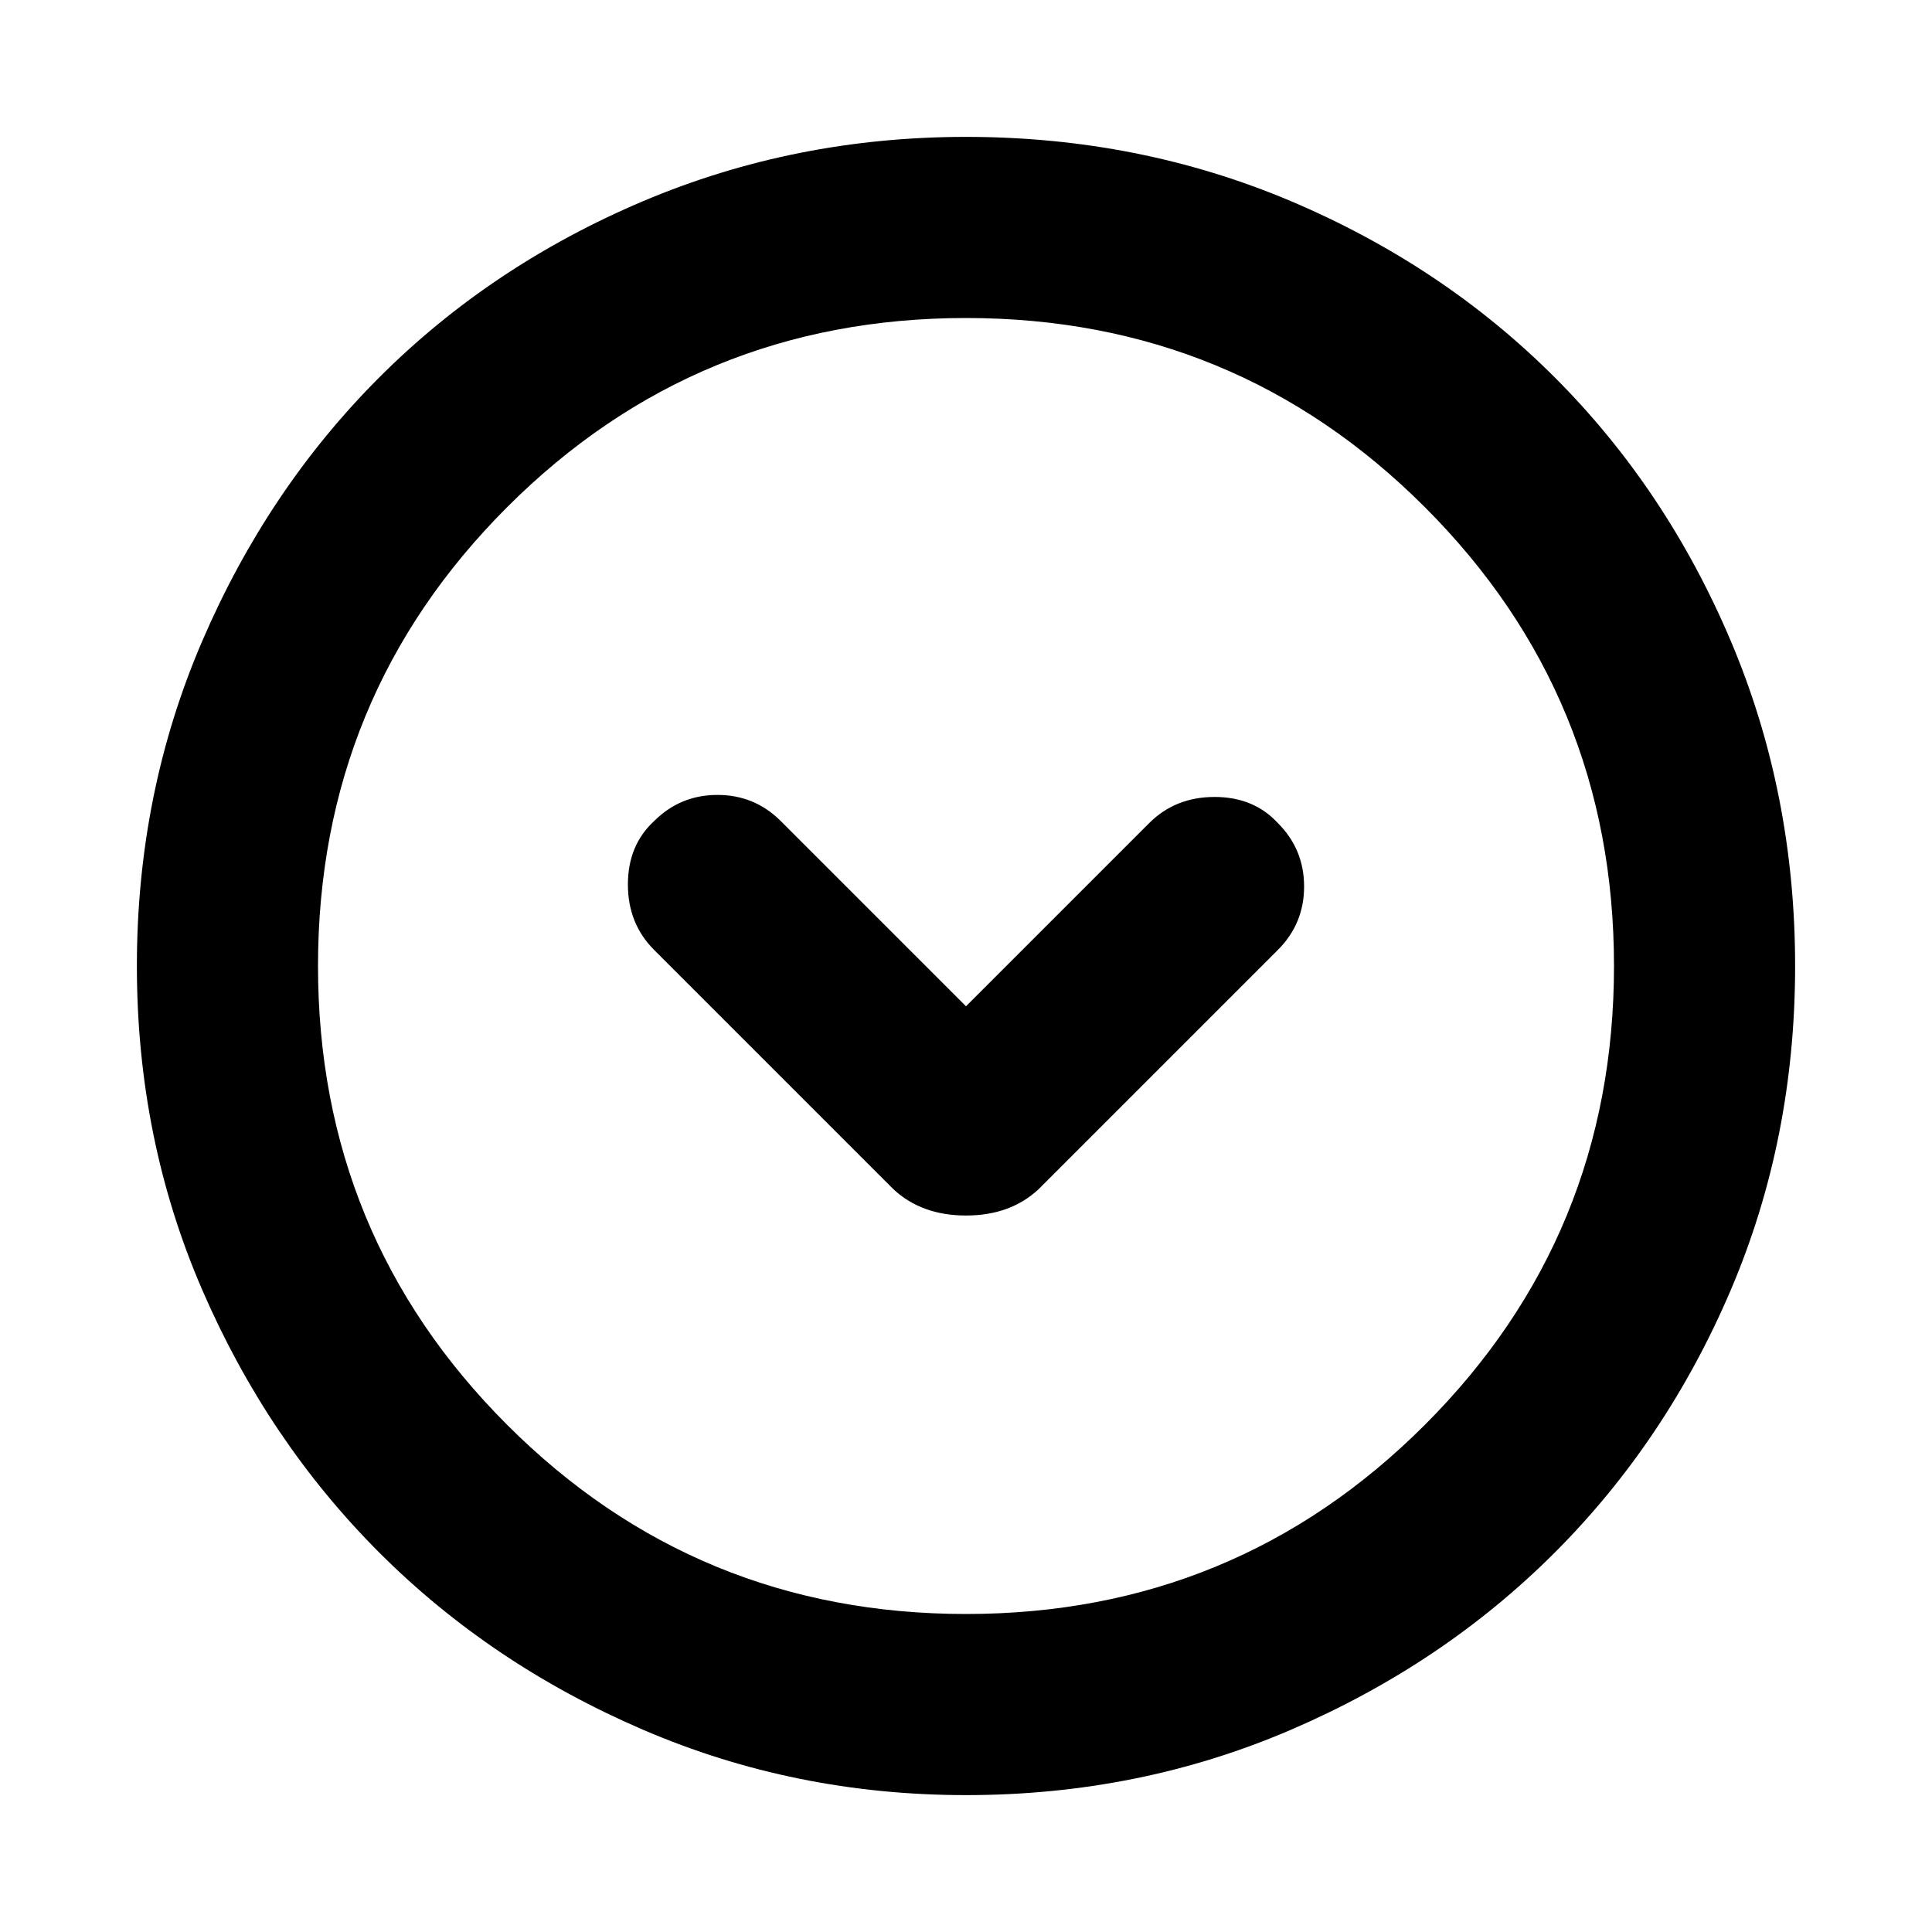 <svg xmlns="http://www.w3.org/2000/svg" height="20" width="20"><path d="M9.25 12.312Q9.542 12.583 10 12.583Q10.458 12.583 10.75 12.312L13.229 9.833Q13.5 9.562 13.5 9.177Q13.5 8.792 13.229 8.521Q12.979 8.25 12.573 8.25Q12.167 8.25 11.896 8.521L10 10.417L8.083 8.5Q7.812 8.229 7.427 8.229Q7.042 8.229 6.771 8.5Q6.5 8.75 6.5 9.156Q6.5 9.562 6.771 9.833ZM10 18.583Q8.229 18.583 6.656 17.906Q5.083 17.229 3.927 16.073Q2.771 14.917 2.094 13.354Q1.417 11.792 1.417 10Q1.417 8.208 2.094 6.635Q2.771 5.062 3.927 3.906Q5.083 2.75 6.656 2.083Q8.229 1.417 10 1.417Q11.792 1.417 13.365 2.083Q14.938 2.75 16.094 3.906Q17.25 5.062 17.917 6.635Q18.583 8.208 18.583 10Q18.583 11.792 17.917 13.354Q17.25 14.917 16.094 16.073Q14.938 17.229 13.365 17.906Q11.792 18.583 10 18.583ZM10 10Q10 10 10 10Q10 10 10 10Q10 10 10 10Q10 10 10 10Q10 10 10 10Q10 10 10 10Q10 10 10 10Q10 10 10 10ZM10 16.708Q12.792 16.708 14.75 14.75Q16.708 12.792 16.708 10Q16.708 7.208 14.75 5.25Q12.792 3.292 10 3.292Q7.208 3.292 5.25 5.25Q3.292 7.208 3.292 10Q3.292 12.792 5.25 14.75Q7.208 16.708 10 16.708Z"/></svg>